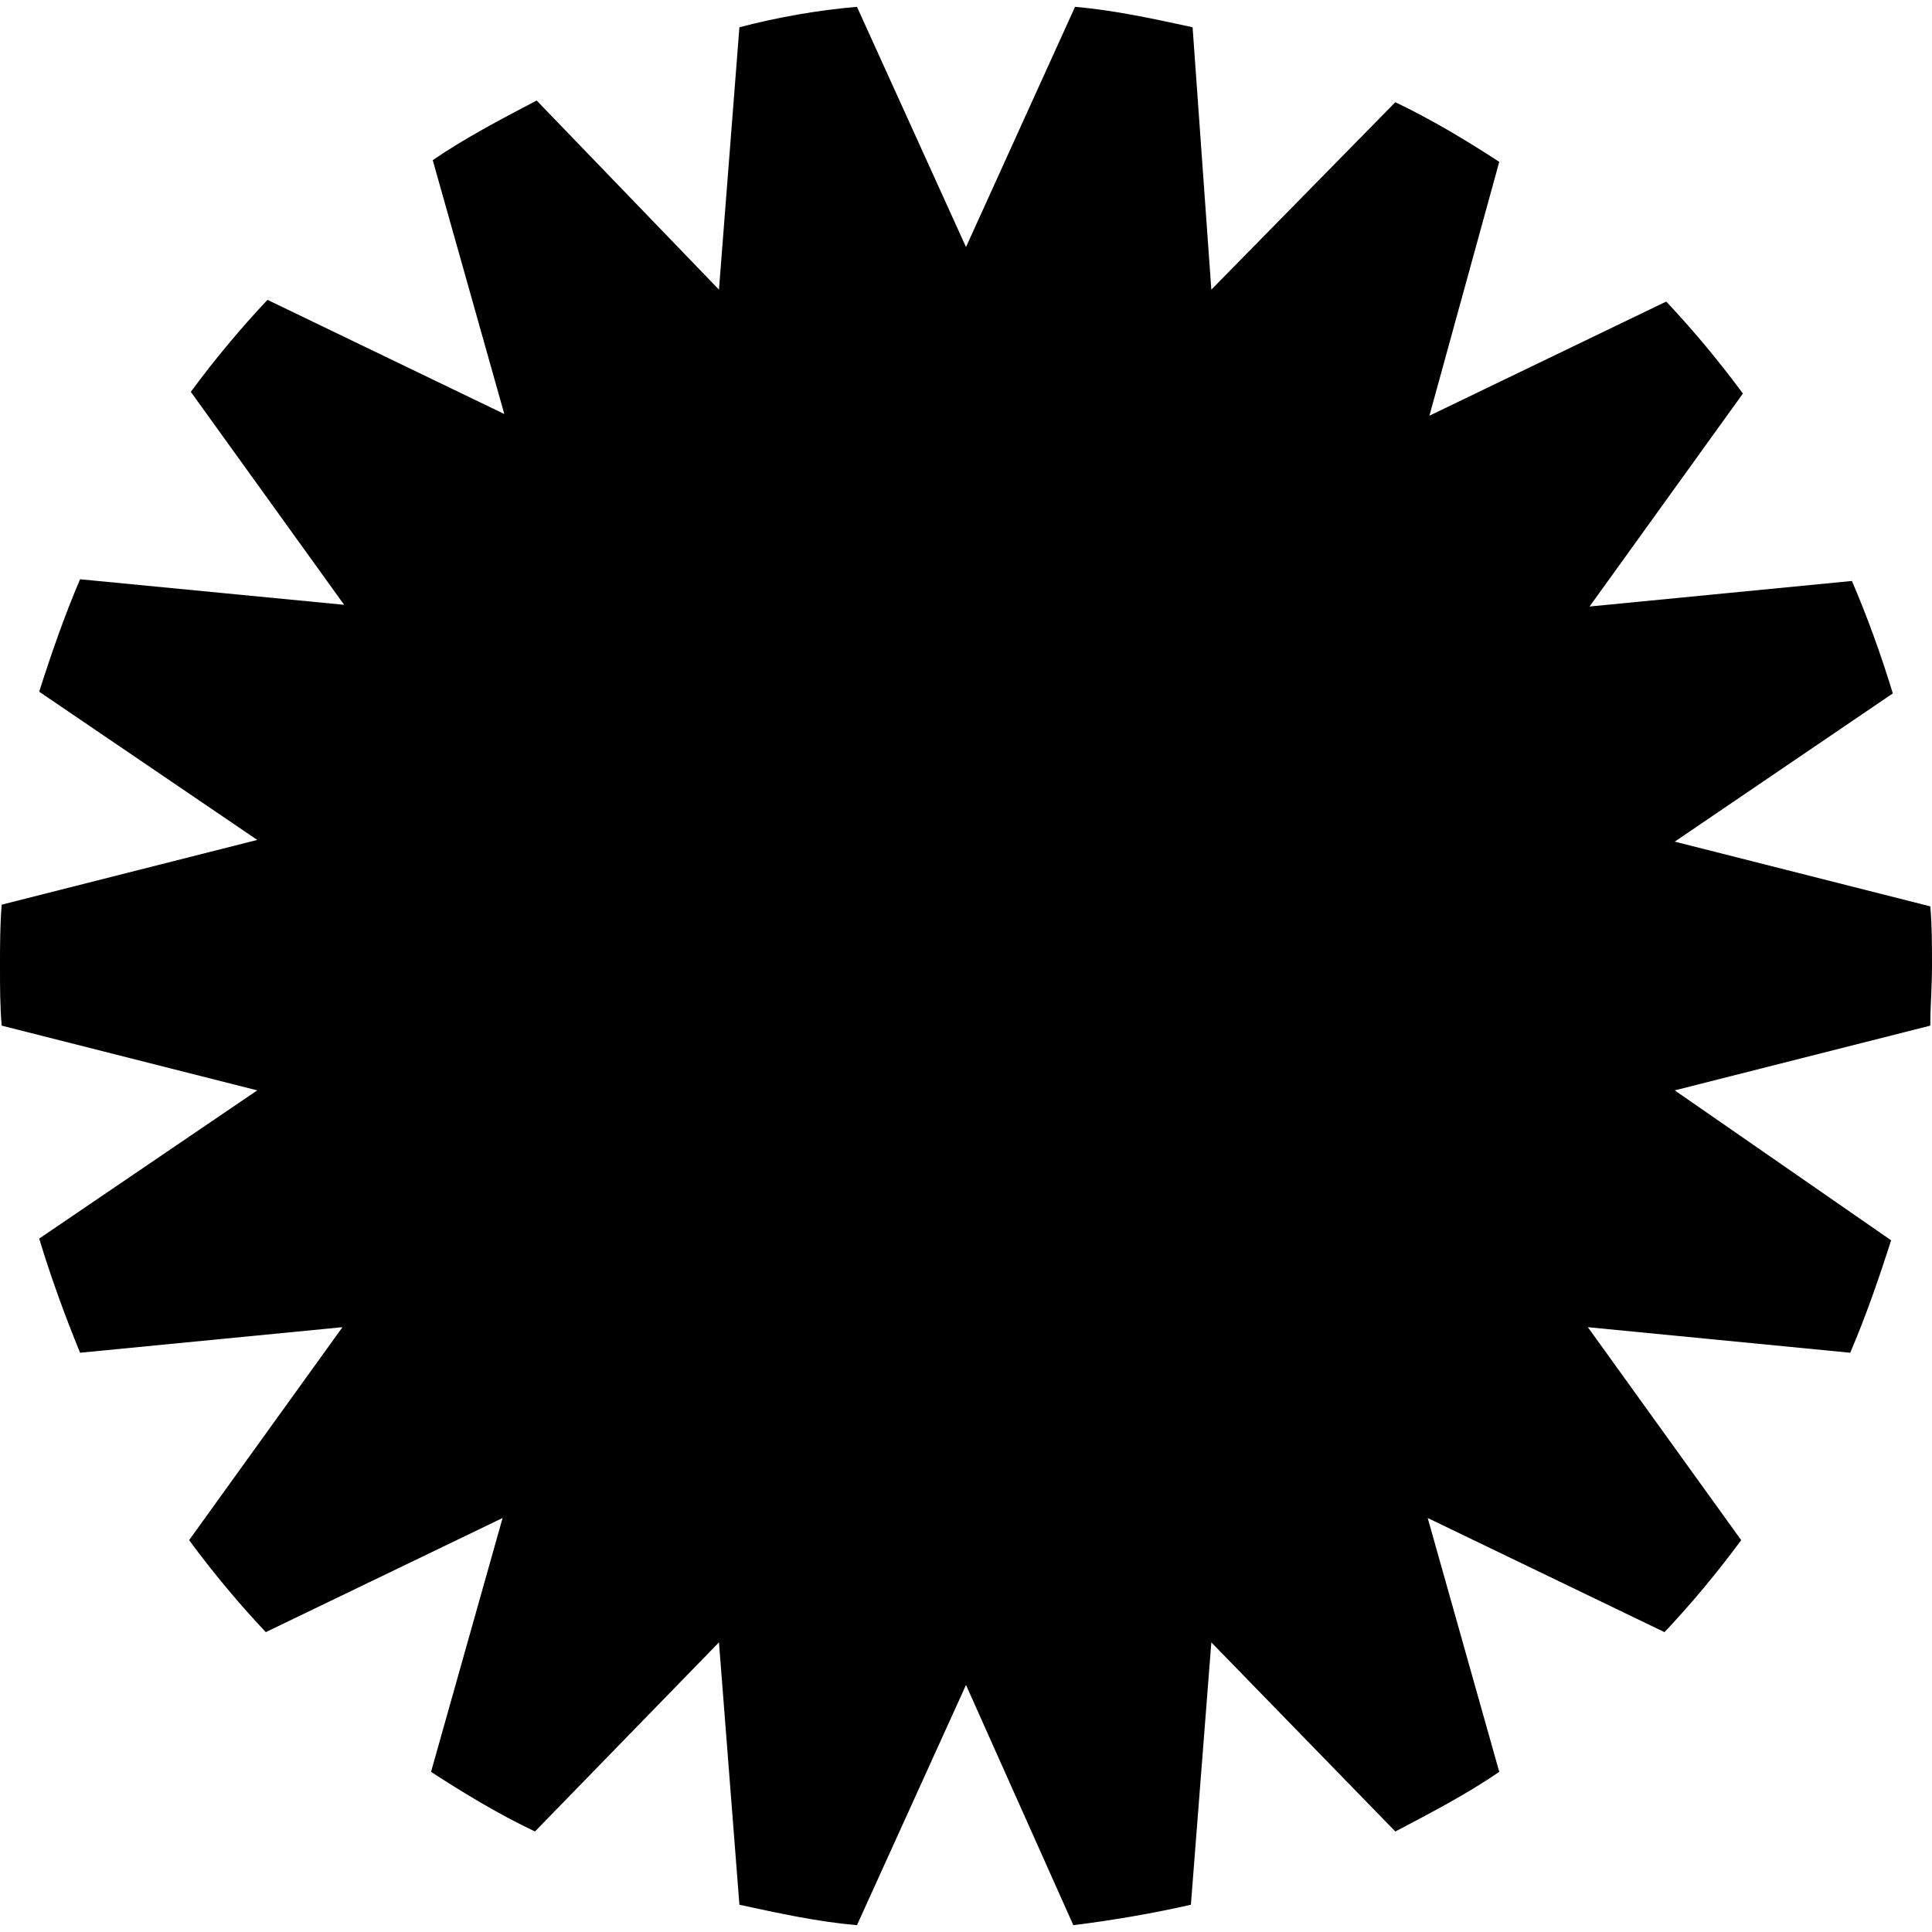 <?xml version="1.0" encoding="utf-8"?>
<!-- Generator: Adobe Illustrator 25.3.1, SVG Export Plug-In . SVG Version: 6.00 Build 0)  -->
<svg version="1.1" id="Ebene_1" xmlns="http://www.w3.org/2000/svg" xmlns:xlink="http://www.w3.org/1999/xlink" x="0px" y="0px"
	 viewBox="0 0 113.4 113.4" style="enable-background:new 0 0 113.4 113.4;" xml:space="preserve">
<path d="M113.4,56.7c0-1.2,0-2.4-0.1-3.5l-15-3.8l12.8-8.7c-0.7-2.3-1.5-4.5-2.4-6.6l-15.4,1.5l9-12.5c-1.4-1.9-2.9-3.7-4.5-5.4
	l-13.9,6.7L88,9.5c-2-1.3-4-2.5-6.1-3.5L71.1,17L70,1.6c-2.3-0.5-4.6-1-6.9-1.2l-6.4,14.1L50.3,0.4C48,0.6,45.7,1,43.4,1.6L42.2,17
	L31.5,5.9c-2.1,1.1-4.2,2.2-6.1,3.5l4.2,14.9l-13.9-6.7c-1.6,1.7-3.1,3.5-4.5,5.4l9,12.5L4.7,34c-0.9,2.1-1.7,4.4-2.4,6.6l12.8,8.7
	l-15,3.8C0,54.3,0,55.5,0,56.7c0,1.2,0,2.4,0.1,3.5l15,3.8L2.3,72.7C3,75,3.8,77.2,4.7,79.4l15.4-1.5l-9,12.5
	c1.4,1.9,2.9,3.7,4.5,5.4l13.9-6.7l-4.2,14.9c2,1.3,4,2.5,6.1,3.5l10.8-11.1l1.2,15.4c2.3,0.5,4.6,1,6.9,1.2l6.4-14.1L63,113
	c2.4-0.3,4.7-0.7,6.9-1.2l1.2-15.4l10.8,11.1c2.1-1.1,4.2-2.2,6.1-3.5l-4.2-14.9l13.9,6.7c1.6-1.7,3.1-3.5,4.5-5.4l-9-12.5l15.4,1.5
	c0.9-2.1,1.7-4.4,2.4-6.6L98.3,64l15-3.8C113.3,59.1,113.4,57.9,113.4,56.7z"/>
</svg>
